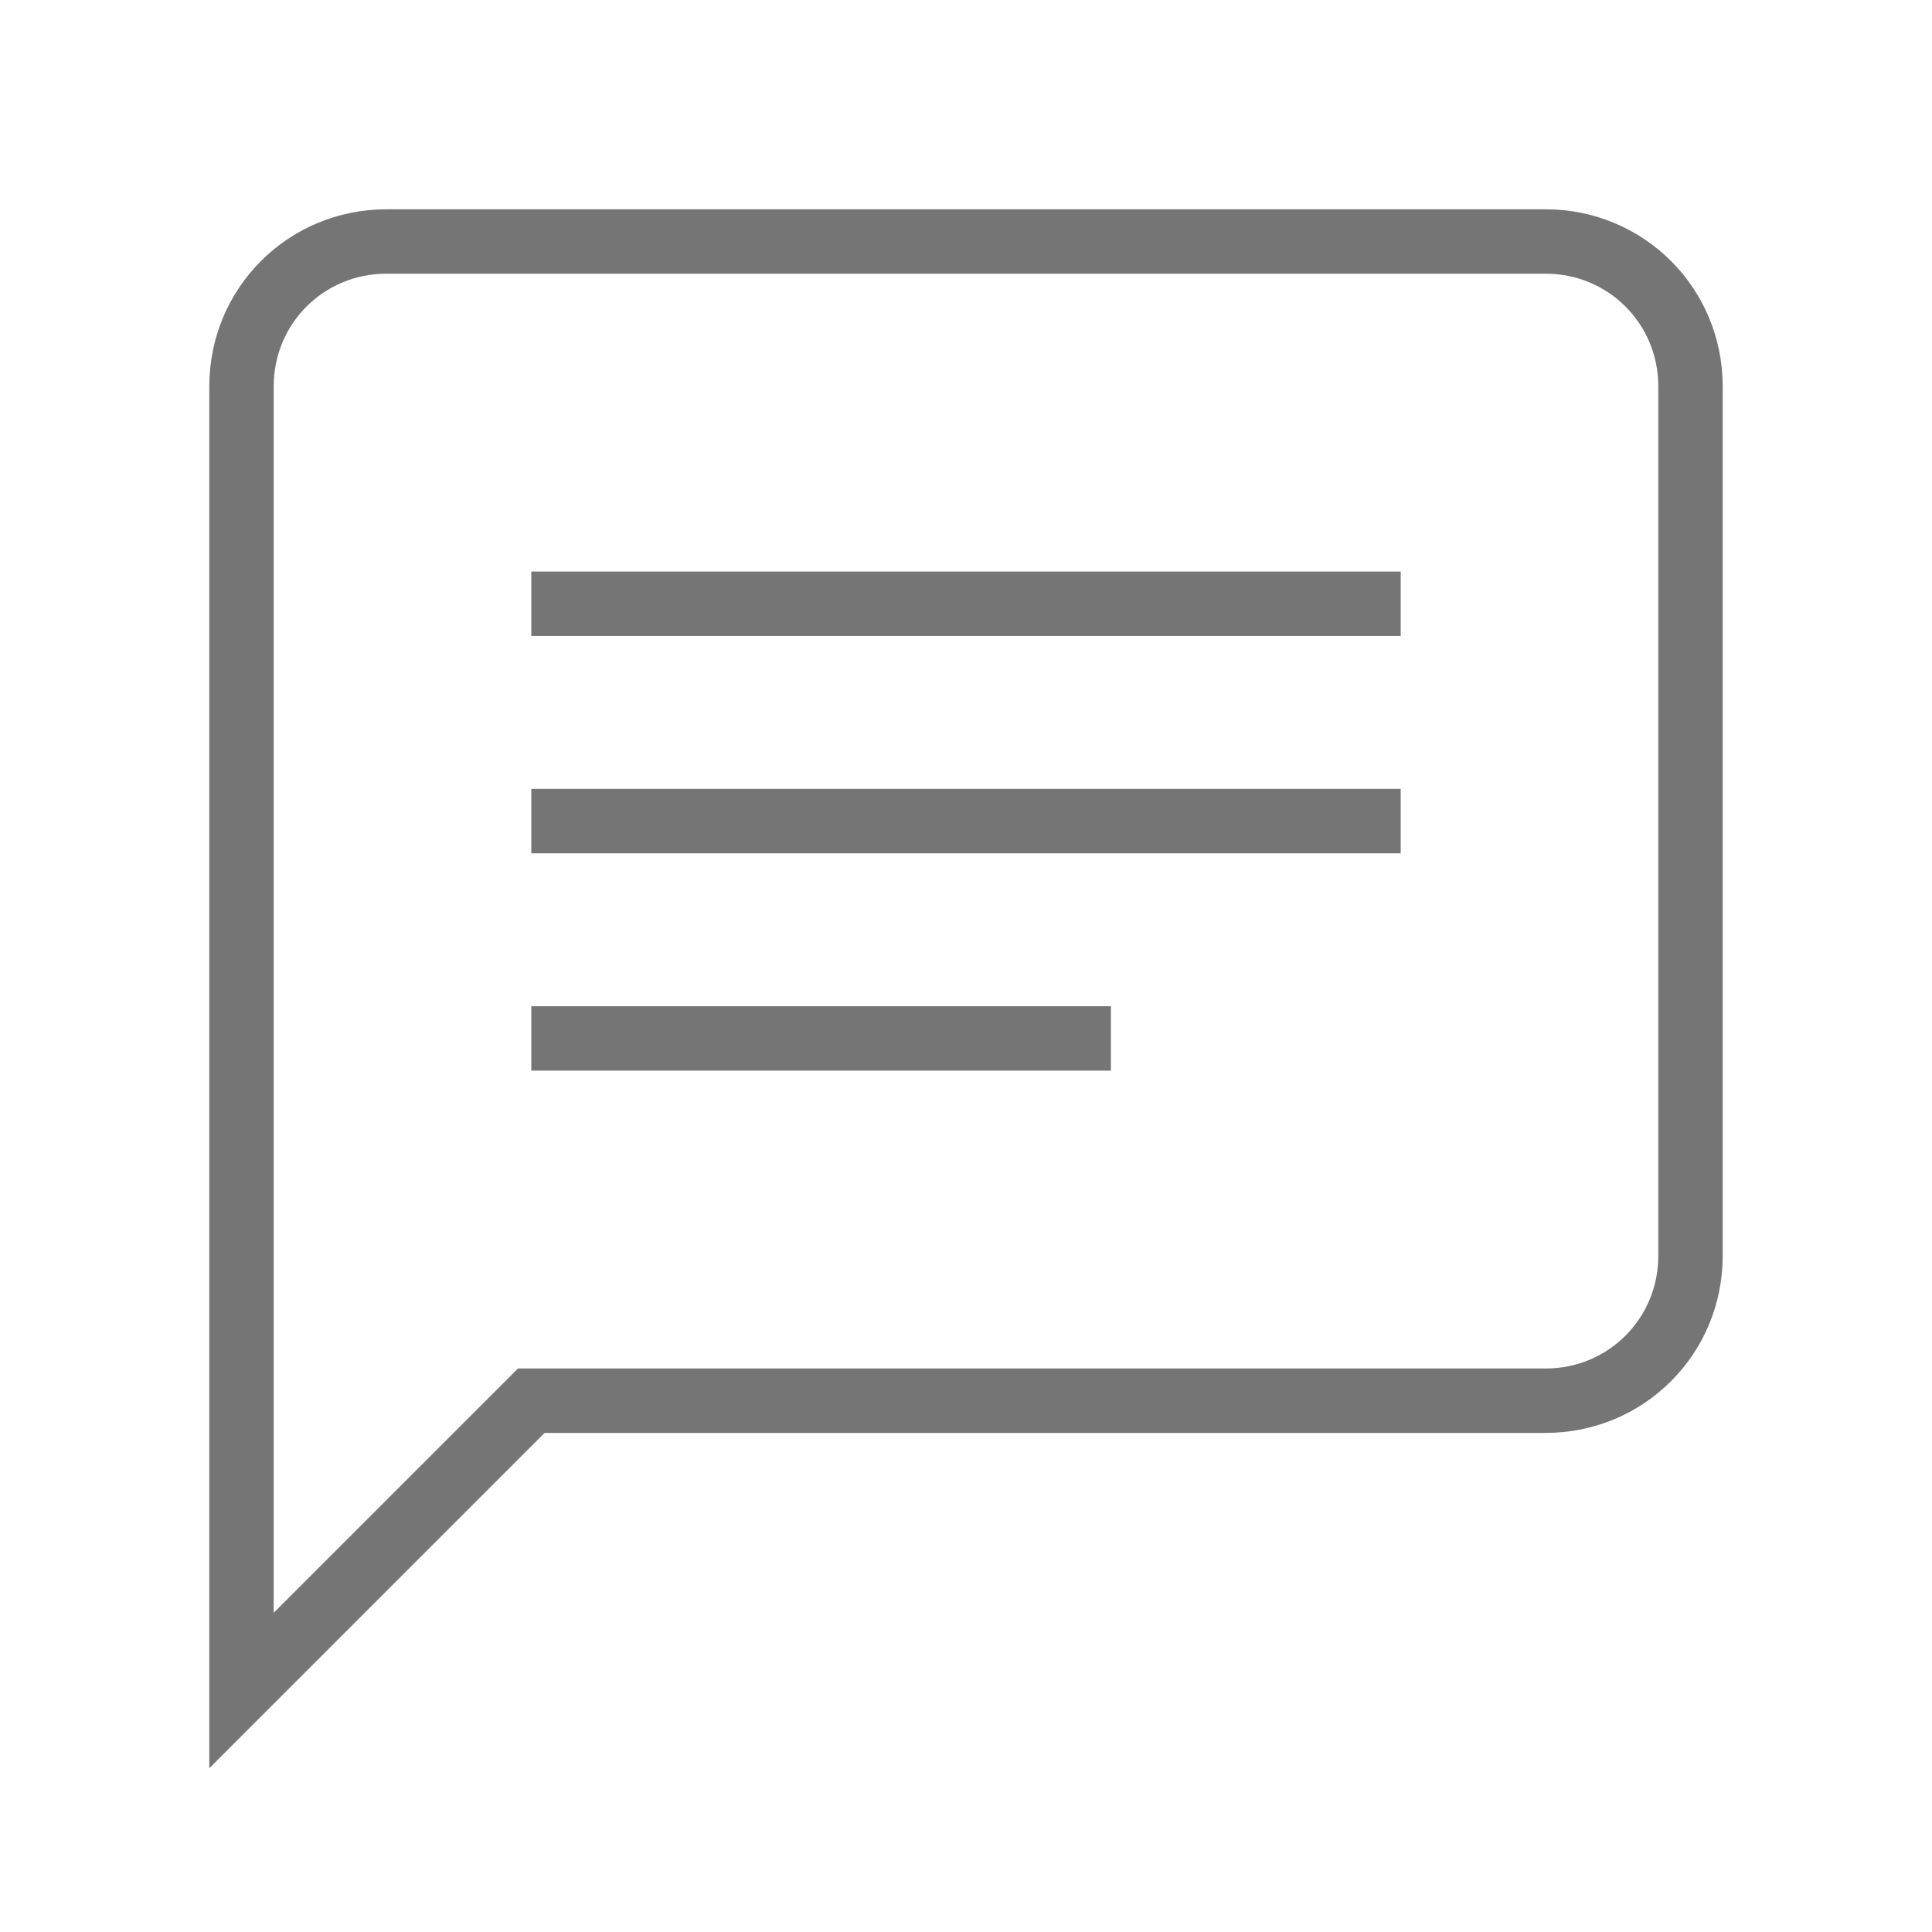 <?xml version="1.0" encoding="utf-8"?>
<!-- Generator: Adobe Illustrator 21.1.0, SVG Export Plug-In . SVG Version: 6.00 Build 0)  -->
<svg version="1.1" id="Ebene_1" xmlns="http://www.w3.org/2000/svg" xmlns:xlink="http://www.w3.org/1999/xlink" x="0px" y="0px"
	 viewBox="0 0 24 24" style="enable-background:new 0 0 24 24;" xml:space="preserve">
<style type="text/css">
	.st0{fill:none;stroke:#757575;stroke-width:0.8;stroke-miterlimit:10;}
</style>
<path class="st0" d="M21,4.8v10.8c0,1-0.8,1.8-1.8,1.8H6.6L3,21V4.8C3,3.8,3.8,3,4.8,3h14.4C20.2,3,21,3.8,21,4.8z M6.6,7.5h10.8
	 M6.6,12.9h7.2 M6.6,10.2h10.8"/>
</svg>
